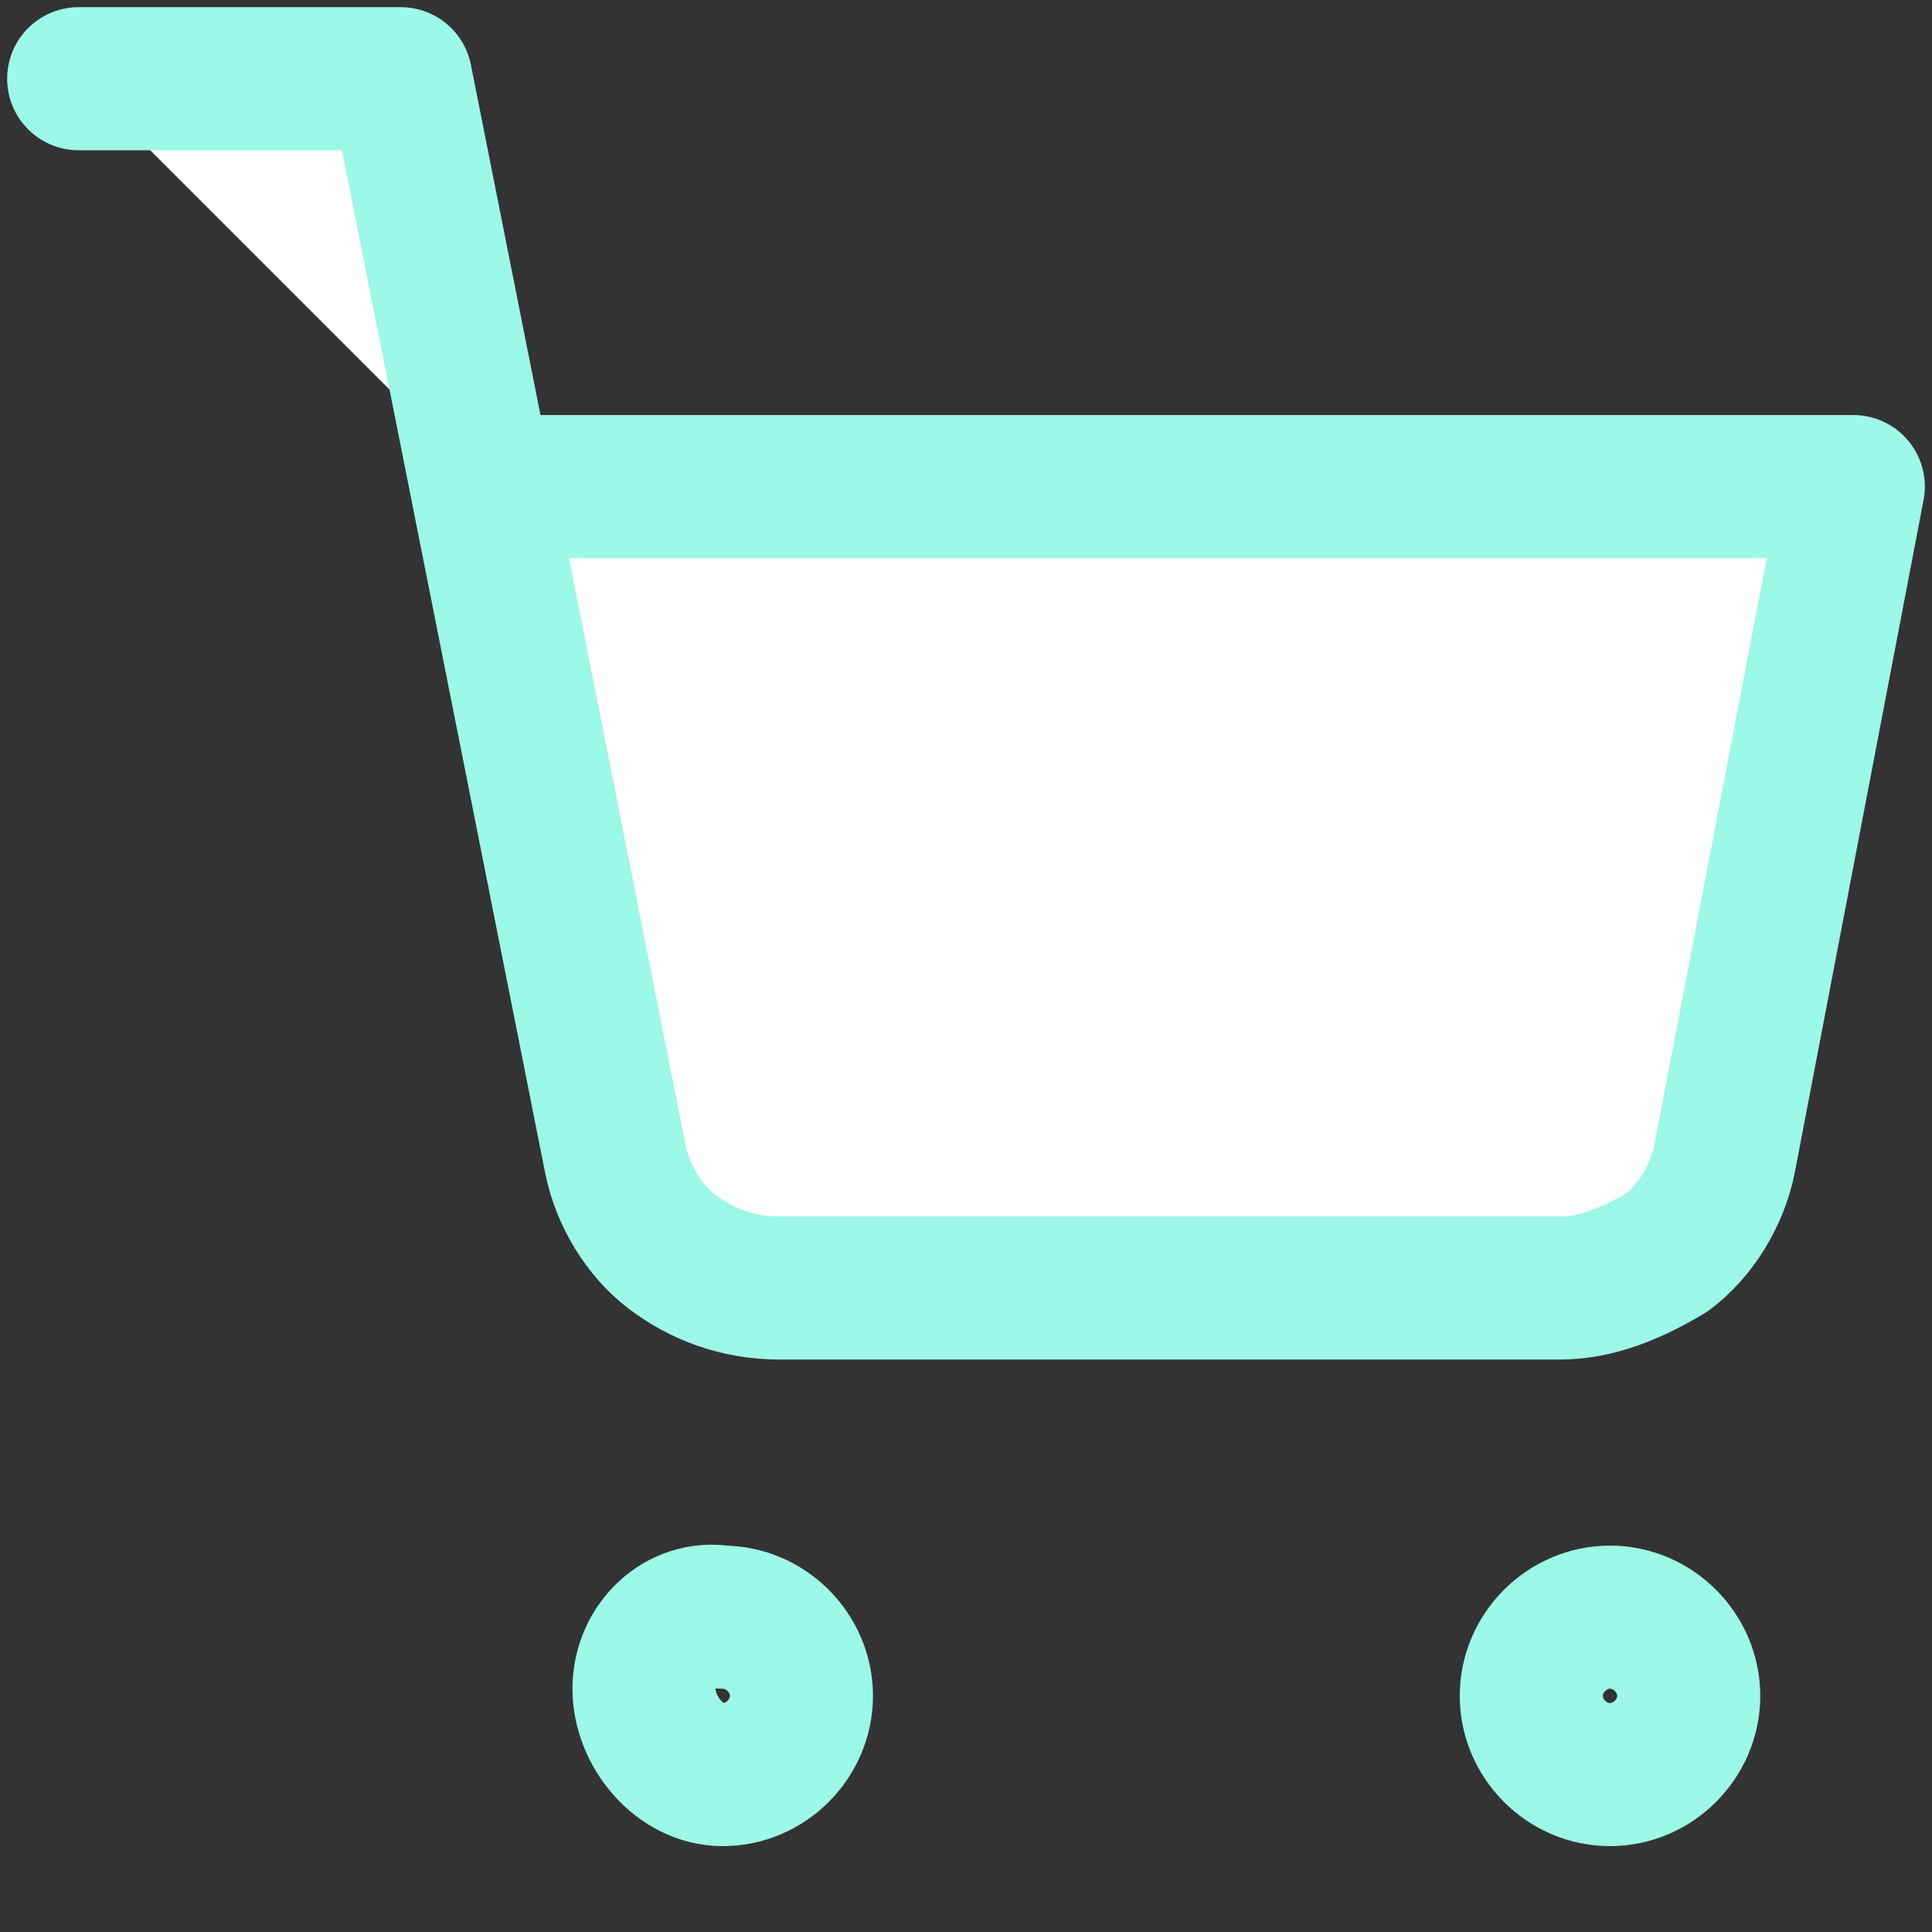 <?xml version="1.0" encoding="utf-8"?>
<!-- Generator: Adobe Illustrator 24.0.0, SVG Export Plug-In . SVG Version: 6.00 Build 0)  -->
<svg version="1.1" id="Layer_1" xmlns="http://www.w3.org/2000/svg" xmlns:xlink="http://www.w3.org/1999/xlink" x="0px" y="0px"
	 viewBox="0 0 27 27" style="enable-background:new 0 0 27 27;" xml:space="preserve">
<rect x="0" y="0" width="27" height="27" fill="#333333" stroke="none"/>
<style type="text/css">
	.st0{fill:none;stroke:#9CF8E7;stroke-width:2;stroke-linecap:round;stroke-linejoin:round;}
	.st1{fill:#FFFFFF;stroke:#9CF8E7;stroke-width:2;stroke-linecap:round;stroke-linejoin:round;}
</style>
<path class="st0" d="M10.1,24.8c0.6,0,1.1-0.5,1.1-1.1s-0.5-1.1-1.1-1.1C9.5,22.5,9,23,9,23.6S9.5,24.8,10.1,24.8z"/>
<path class="st0" d="M22.5,24.8c0.6,0,1.1-0.5,1.1-1.1s-0.5-1.1-1.1-1.1s-1.1,0.5-1.1,1.1S21.9,24.8,22.5,24.8z"/>
<path class="st1" d="M1.1,1.1h4.5l3,15.1c0.1,0.5,0.4,1,0.8,1.3c0.4,0.3,0.9,0.5,1.5,0.5h10.9c0.5,0,1-0.2,1.5-0.5
	c0.4-0.3,0.7-0.8,0.8-1.3l1.8-9.4H6.8"/>
</svg>
